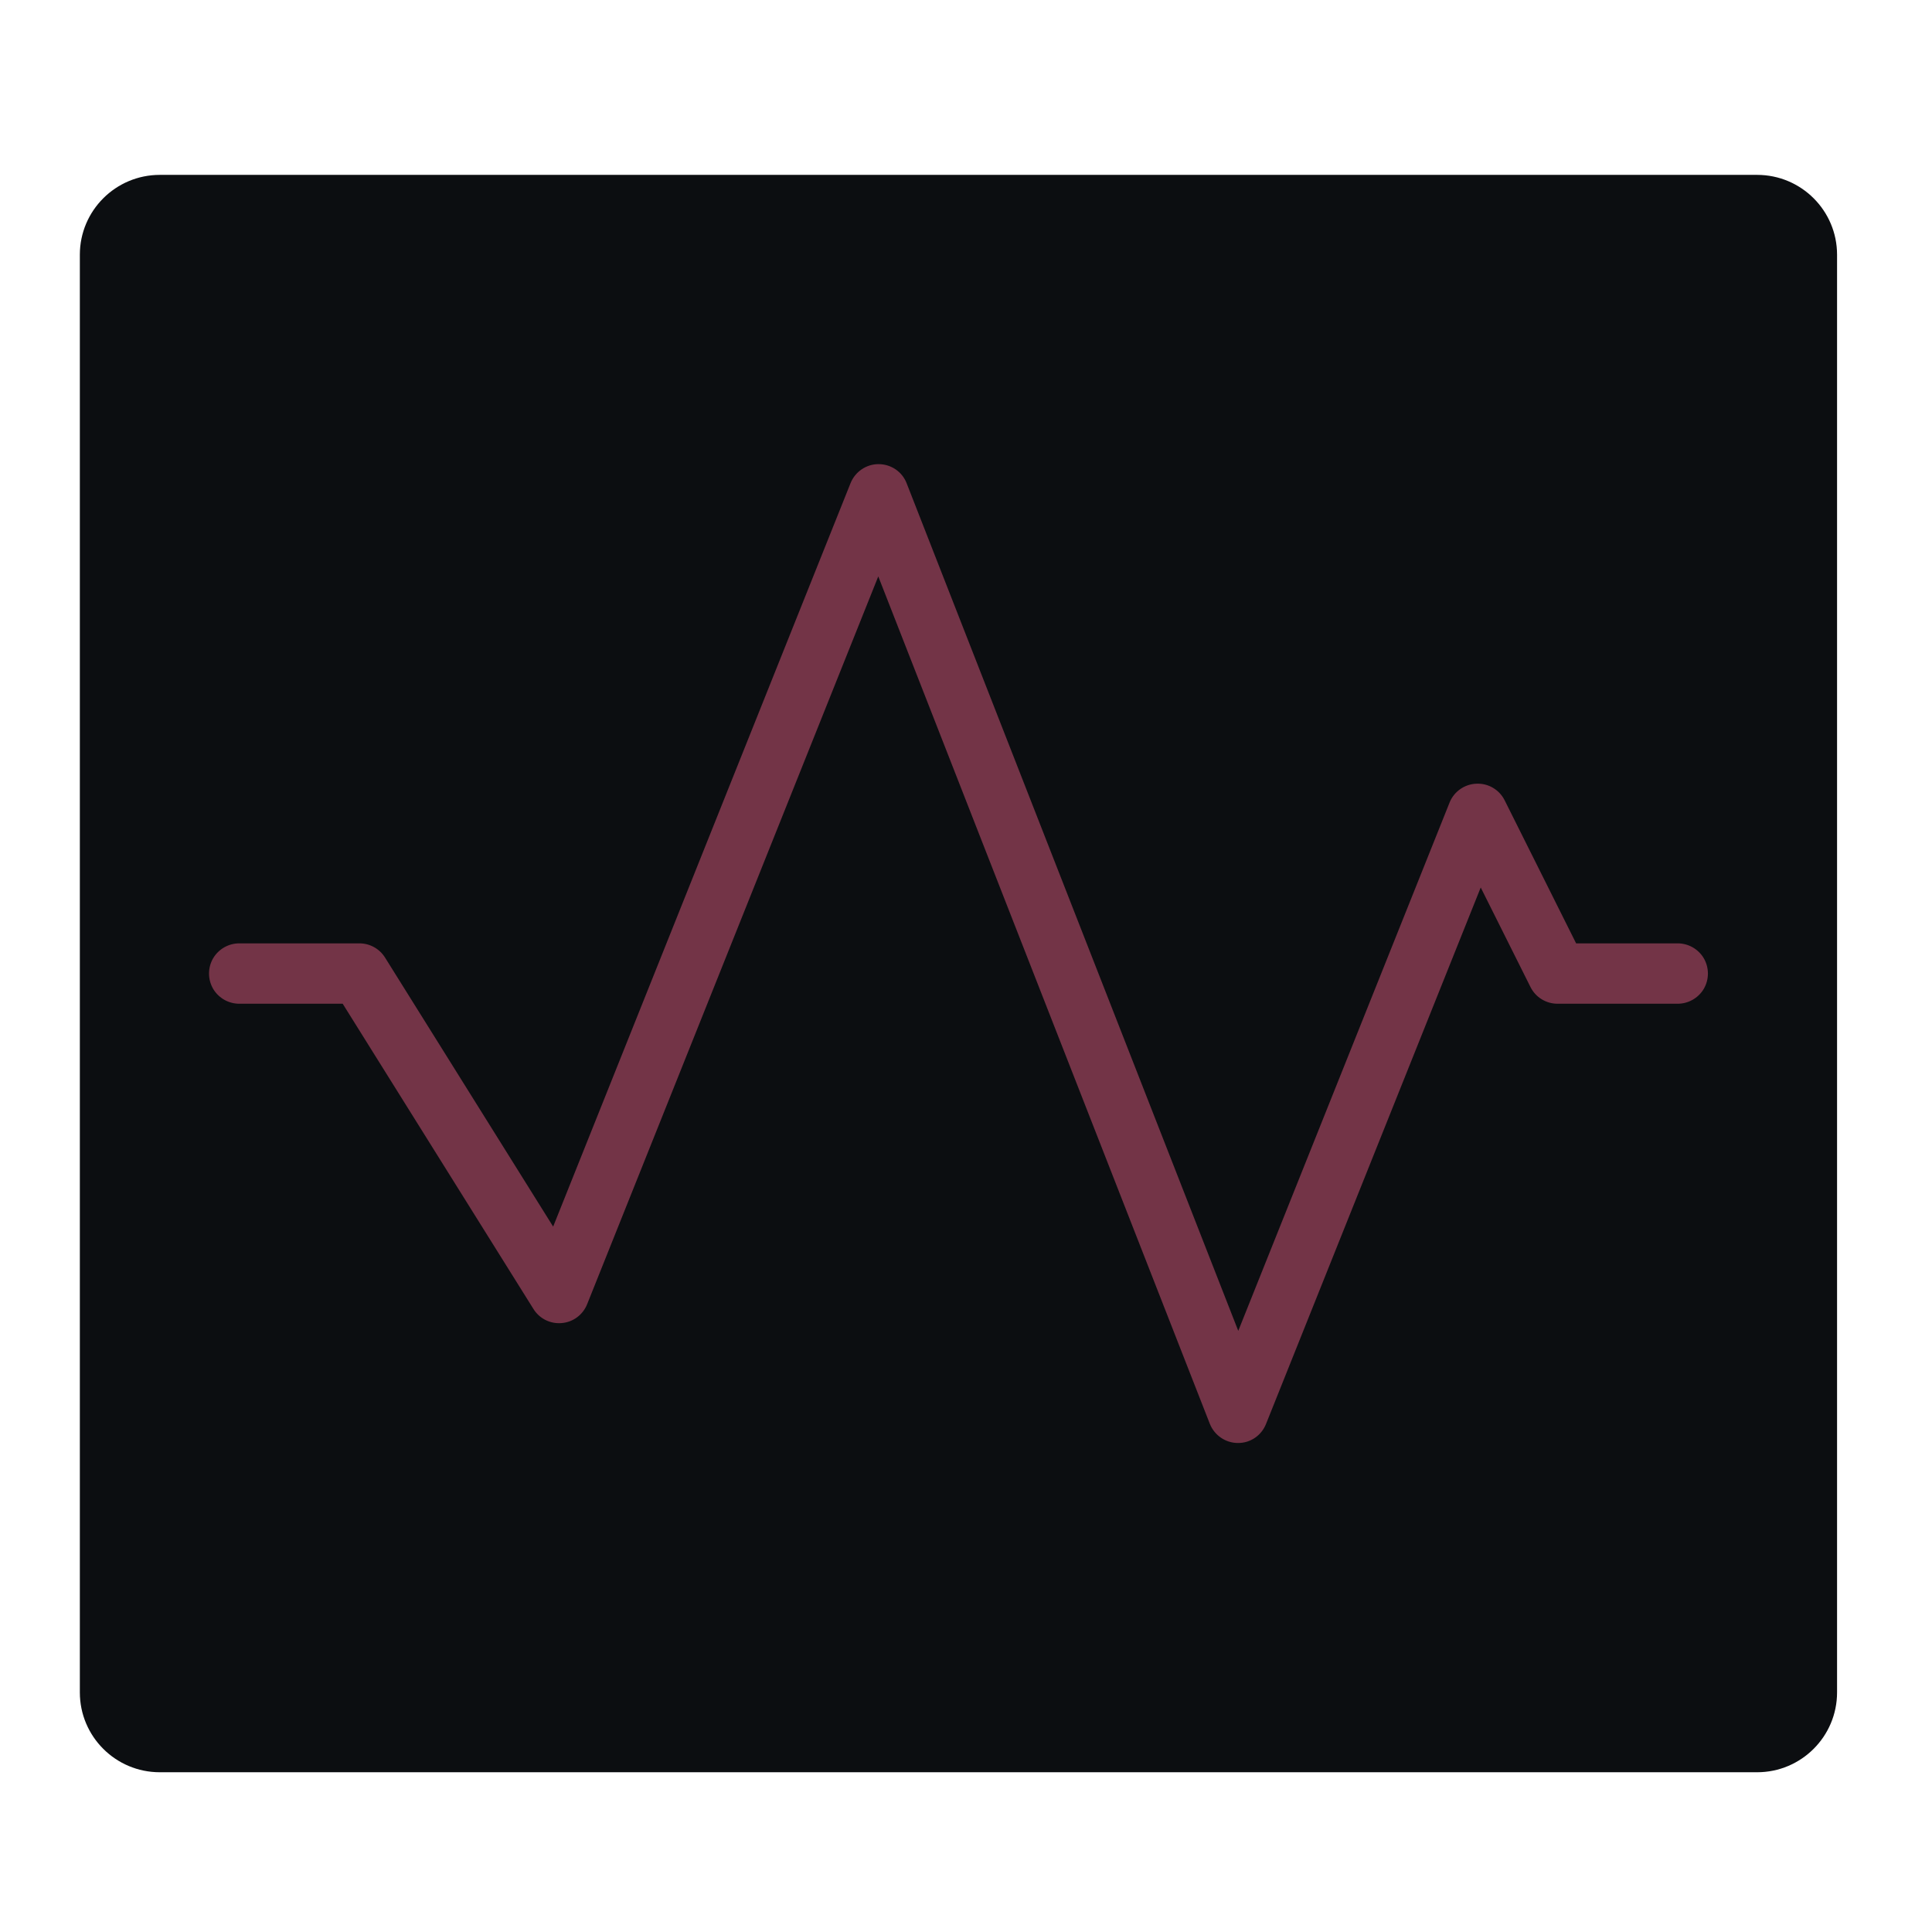 <?xml version="1.0" encoding="UTF-8" standalone="no"?>
<svg
   xmlns:dc="http://purl.org/dc/elements/1.1/"
   xmlns:cc="http://creativecommons.org/ns#"
   xmlns:rdf="http://www.w3.org/1999/02/22-rdf-syntax-ns#"
   xmlns:svg="http://www.w3.org/2000/svg"
   xmlns="http://www.w3.org/2000/svg"
   xmlns:sodipodi="http://sodipodi.sourceforge.net/DTD/sodipodi-0.dtd"
   xmlns:inkscape="http://www.inkscape.org/namespaces/inkscape"
   width="64px"
   height="64px"
   viewBox="0 0 64 64"
   version="1.1"
   id="svg16"
   sodipodi:docname="utilities-system-monitor.svg"
   inkscape:version="1.0.2 (e86c870879, 2021-01-15)">
  <sodipodi:namedview
     pagecolor="#ffffff"
     bordercolor="#666666"
     borderopacity="1"
     objecttolerance="10"
     gridtolerance="10"
     guidetolerance="10"
     inkscape:pageopacity="0"
     inkscape:pageshadow="2"
     inkscape:window-width="2560"
     inkscape:window-height="1403"
     id="namedview18"
     showgrid="false"
     inkscape:zoom="15.75"
     inkscape:cx="32"
     inkscape:cy="32"
     inkscape:window-x="0"
     inkscape:window-y="0"
     inkscape:window-maximized="1"
     inkscape:current-layer="surface1" />
  <defs
     id="defs7">
    <radialGradient
       id="radial0"
       gradientUnits="userSpaceOnUse"
       cx="254"
       cy="43"
       fx="254"
       fy="43"
       r="232.833"
       gradientTransform="matrix(0.125,0,0,0.114,-0,27.364)">
      <stop
         offset="0"
         style="stop-color:rgb(40%,73.333%,41.569%);stop-opacity:0.471;"
         id="stop2" />
      <stop
         offset="1"
         style="stop-color:rgb(40%,73.333%,41.569%);stop-opacity:0;"
         id="stop4" />
    </radialGradient>
  </defs>
  <g
     id="surface1">
    <path
       style="fill:#0c0e11;fill-opacity:1;fill-rule:nonzero;stroke:none"
       d="m 5.293,5.793 h 52.914 c 1.461,0 2.648,1.184 2.648,2.645 v 47.625 c 0,1.461 -1.188,2.645 -2.648,2.645 H 5.293 c -1.461,0 -2.648,-1.184 -2.648,-2.645 V 8.438 c 0,-1.461 1.188,-2.645 2.648,-2.645 z m 0,0"
       id="path9" />
    <path
       style="fill:#733447;fill-opacity:1;fill-rule:nonzero;stroke:none"
       d="m 29.102,15.375 c -0.406,0 -0.773,0.25 -0.926,0.629 L 18.324,40.633 12.754,31.719 C 12.57,31.426 12.25,31.25 11.906,31.25 H 7.938 c -0.359,-0.004 -0.695,0.184 -0.879,0.496 -0.18,0.312 -0.18,0.695 0,1.008 0.184,0.312 0.52,0.5 0.879,0.496 h 3.414 l 6.32,10.113 c 0.199,0.32 0.562,0.5 0.938,0.465 0.375,-0.031 0.699,-0.273 0.84,-0.625 L 29.094,19.094 40.078,47.168 c 0.152,0.379 0.52,0.633 0.93,0.633 0.41,0.004 0.777,-0.246 0.93,-0.629 l 7.113,-17.773 1.648,3.297 C 50.867,33.035 51.215,33.25 51.594,33.25 h 3.969 c 0.359,0.004 0.695,-0.184 0.879,-0.496 0.18,-0.312 0.18,-0.695 0,-1.008 -0.184,-0.312 -0.52,-0.5 -0.879,-0.496 H 52.211 L 49.844,26.512 c -0.176,-0.352 -0.543,-0.57 -0.938,-0.551 -0.395,0.016 -0.742,0.262 -0.887,0.625 l -7,17.5 L 30.035,16.012 C 29.887,15.625 29.516,15.375 29.102,15.375 Z m 0,0"
       id="path13" />
  </g>
</svg>
